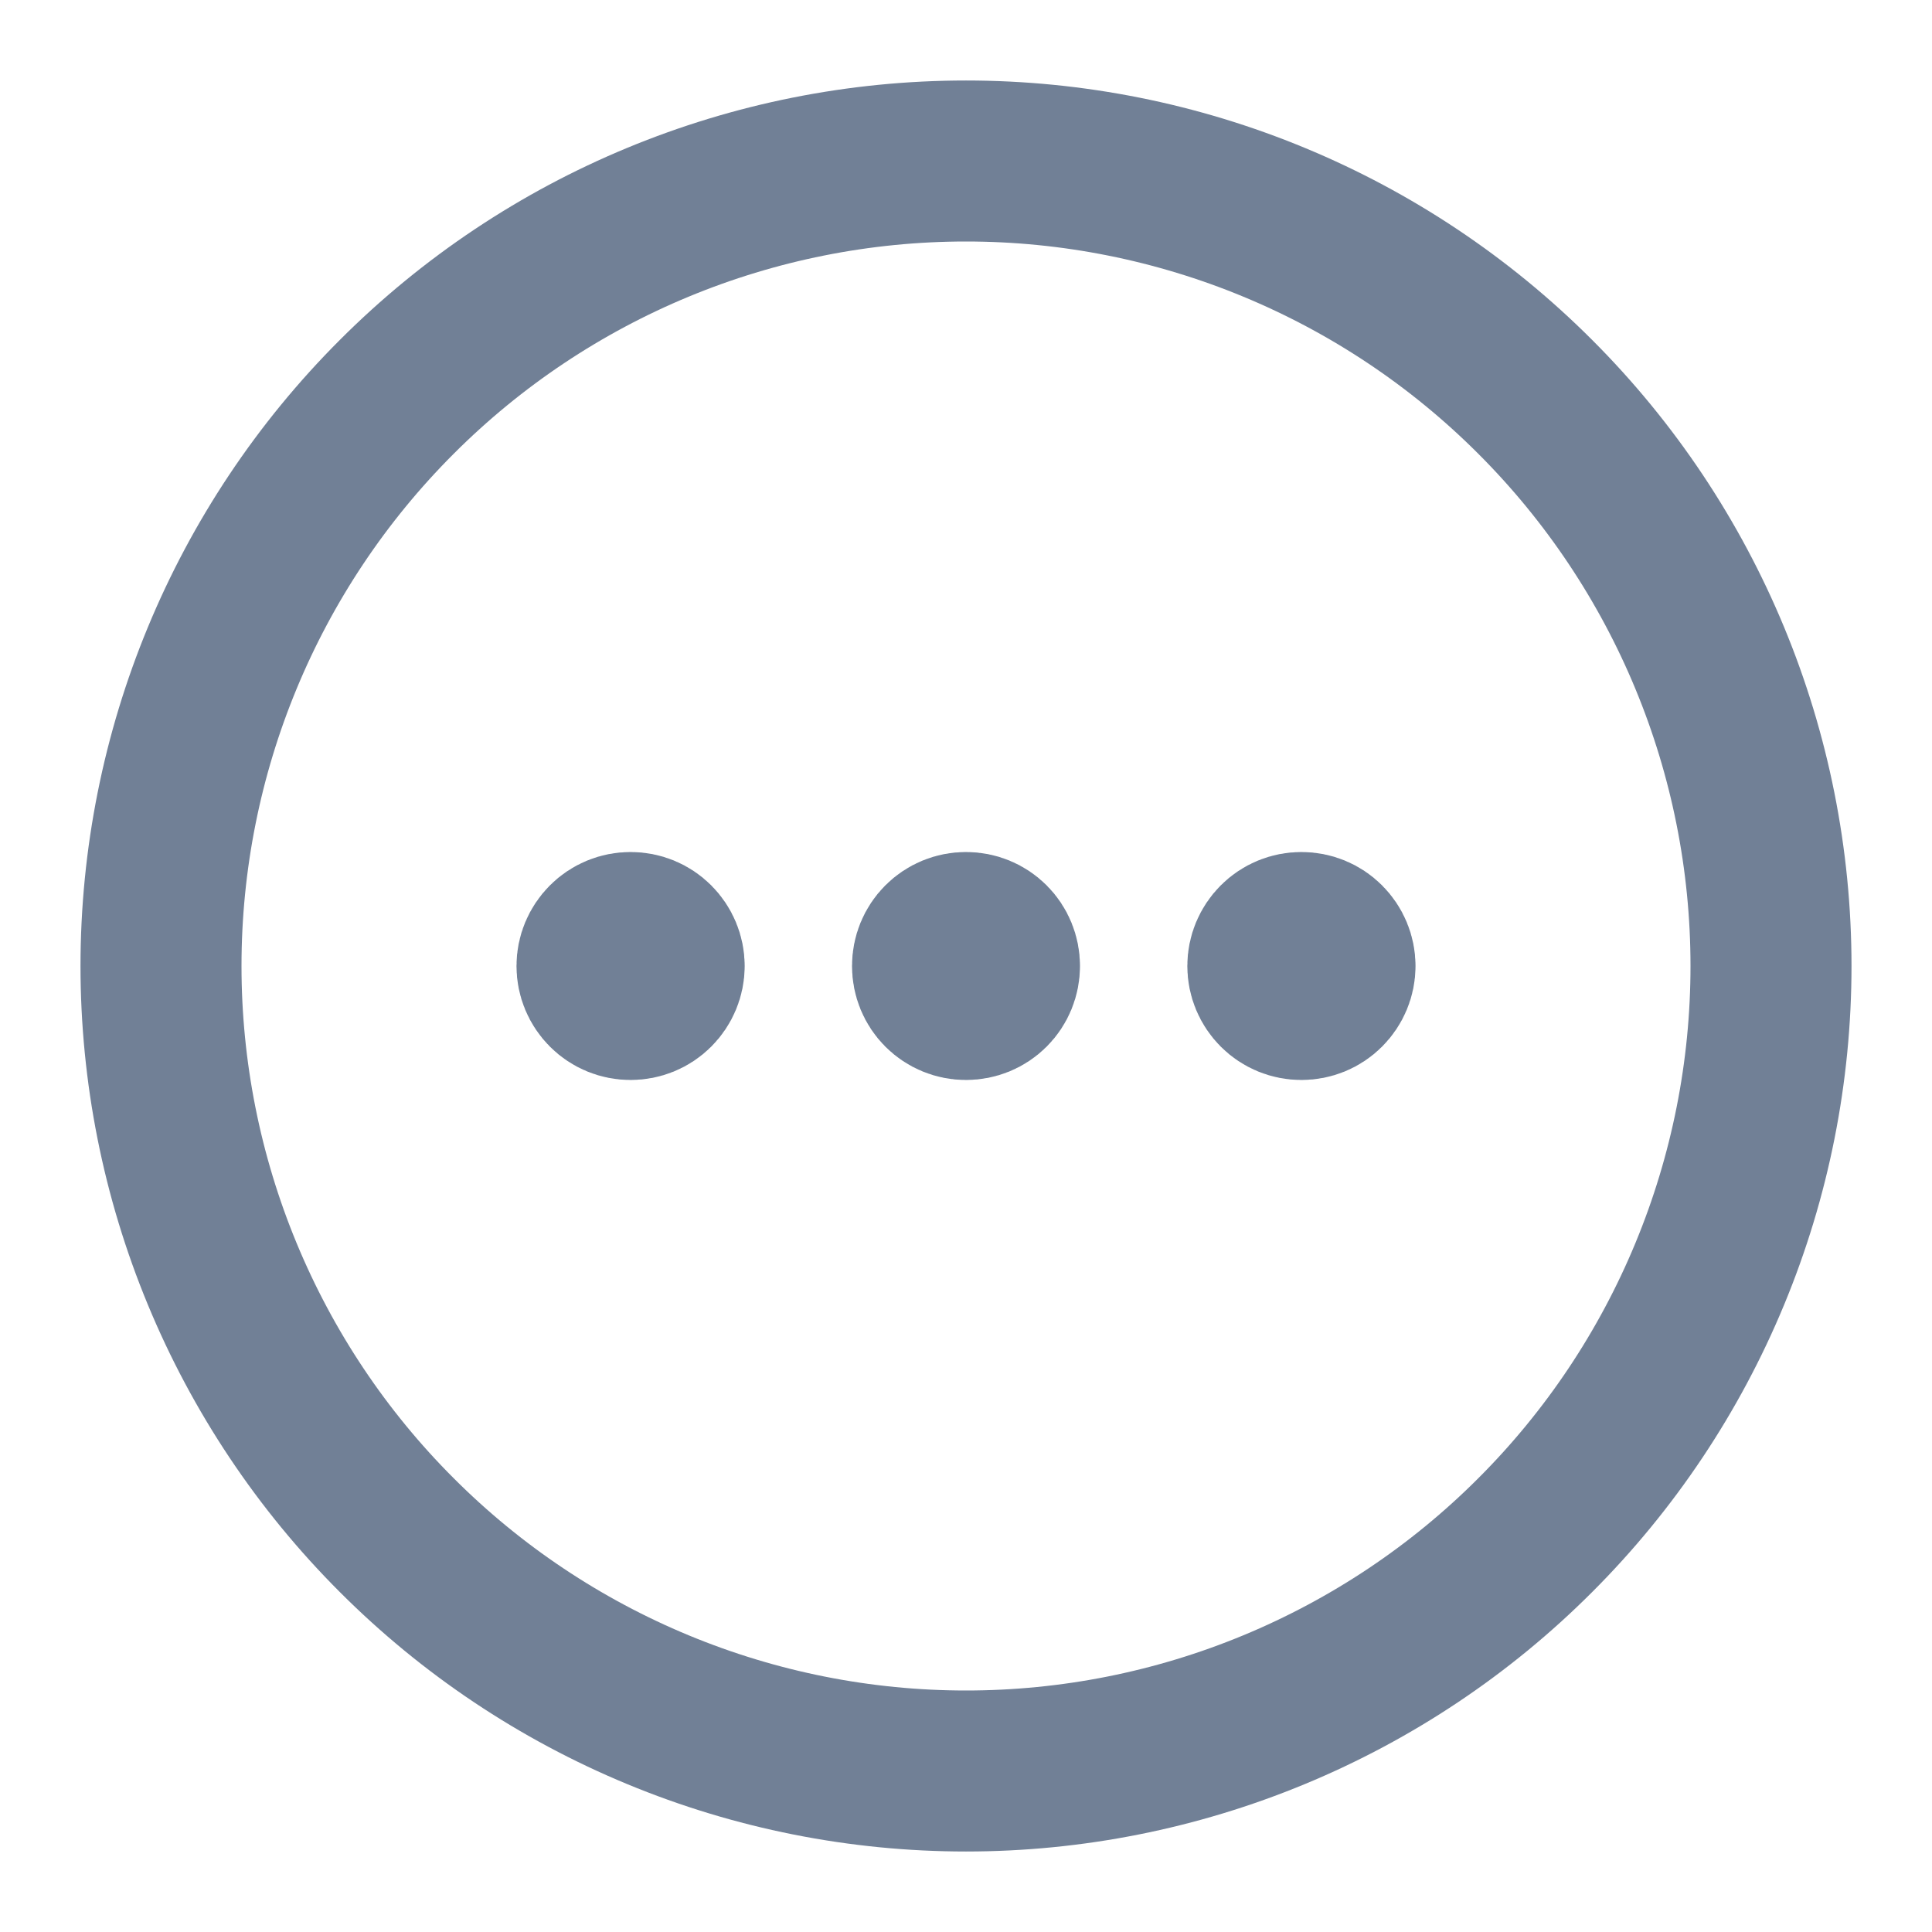 <svg width="18" height="18" viewBox="0 0 18 18" fill="none" xmlns="http://www.w3.org/2000/svg">
<path d="M6.188 9C6.188 9.083 6.155 9.162 6.096 9.221C6.037 9.28 5.958 9.312 5.875 9.312C5.792 9.312 5.713 9.28 5.654 9.221C5.595 9.162 5.562 9.083 5.562 9C5.562 8.917 5.595 8.838 5.654 8.779C5.713 8.72 5.792 8.688 5.875 8.688C5.958 8.688 6.037 8.72 6.096 8.779C6.155 8.838 6.188 8.917 6.188 9ZM6.188 9H5.875M9.312 9C9.312 9.083 9.28 9.162 9.221 9.221C9.162 9.28 9.083 9.312 9 9.312C8.917 9.312 8.838 9.28 8.779 9.221C8.72 9.162 8.688 9.083 8.688 9C8.688 8.917 8.72 8.838 8.779 8.779C8.838 8.72 8.917 8.688 9 8.688C9.083 8.688 9.162 8.72 9.221 8.779C9.28 8.838 9.312 8.917 9.312 9ZM9.312 9H9M12.438 9C12.438 9.083 12.405 9.162 12.346 9.221C12.287 9.28 12.208 9.312 12.125 9.312C12.042 9.312 11.963 9.28 11.904 9.221C11.845 9.162 11.812 9.083 11.812 9C11.812 8.917 11.845 8.838 11.904 8.779C11.963 8.72 12.042 8.688 12.125 8.688C12.208 8.688 12.287 8.72 12.346 8.779C12.405 8.838 12.438 8.917 12.438 9ZM12.438 9H12.125M16.5 9C16.5 9.985 16.306 10.96 15.929 11.87C15.552 12.78 15 13.607 14.303 14.303C13.607 15 12.78 15.552 11.87 15.929C10.96 16.306 9.985 16.5 9 16.5C8.015 16.5 7.04 16.306 6.13 15.929C5.22 15.552 4.393 15 3.697 14.303C3 13.607 2.448 12.78 2.071 11.87C1.694 10.96 1.5 9.985 1.5 9C1.5 7.011 2.29 5.103 3.697 3.697C5.103 2.29 7.011 1.5 9 1.5C10.989 1.5 12.897 2.29 14.303 3.697C15.71 5.103 16.5 7.011 16.5 9Z" stroke="#718096" stroke-width="1.5" stroke-linecap="round" stroke-linejoin="round"/>
</svg>
